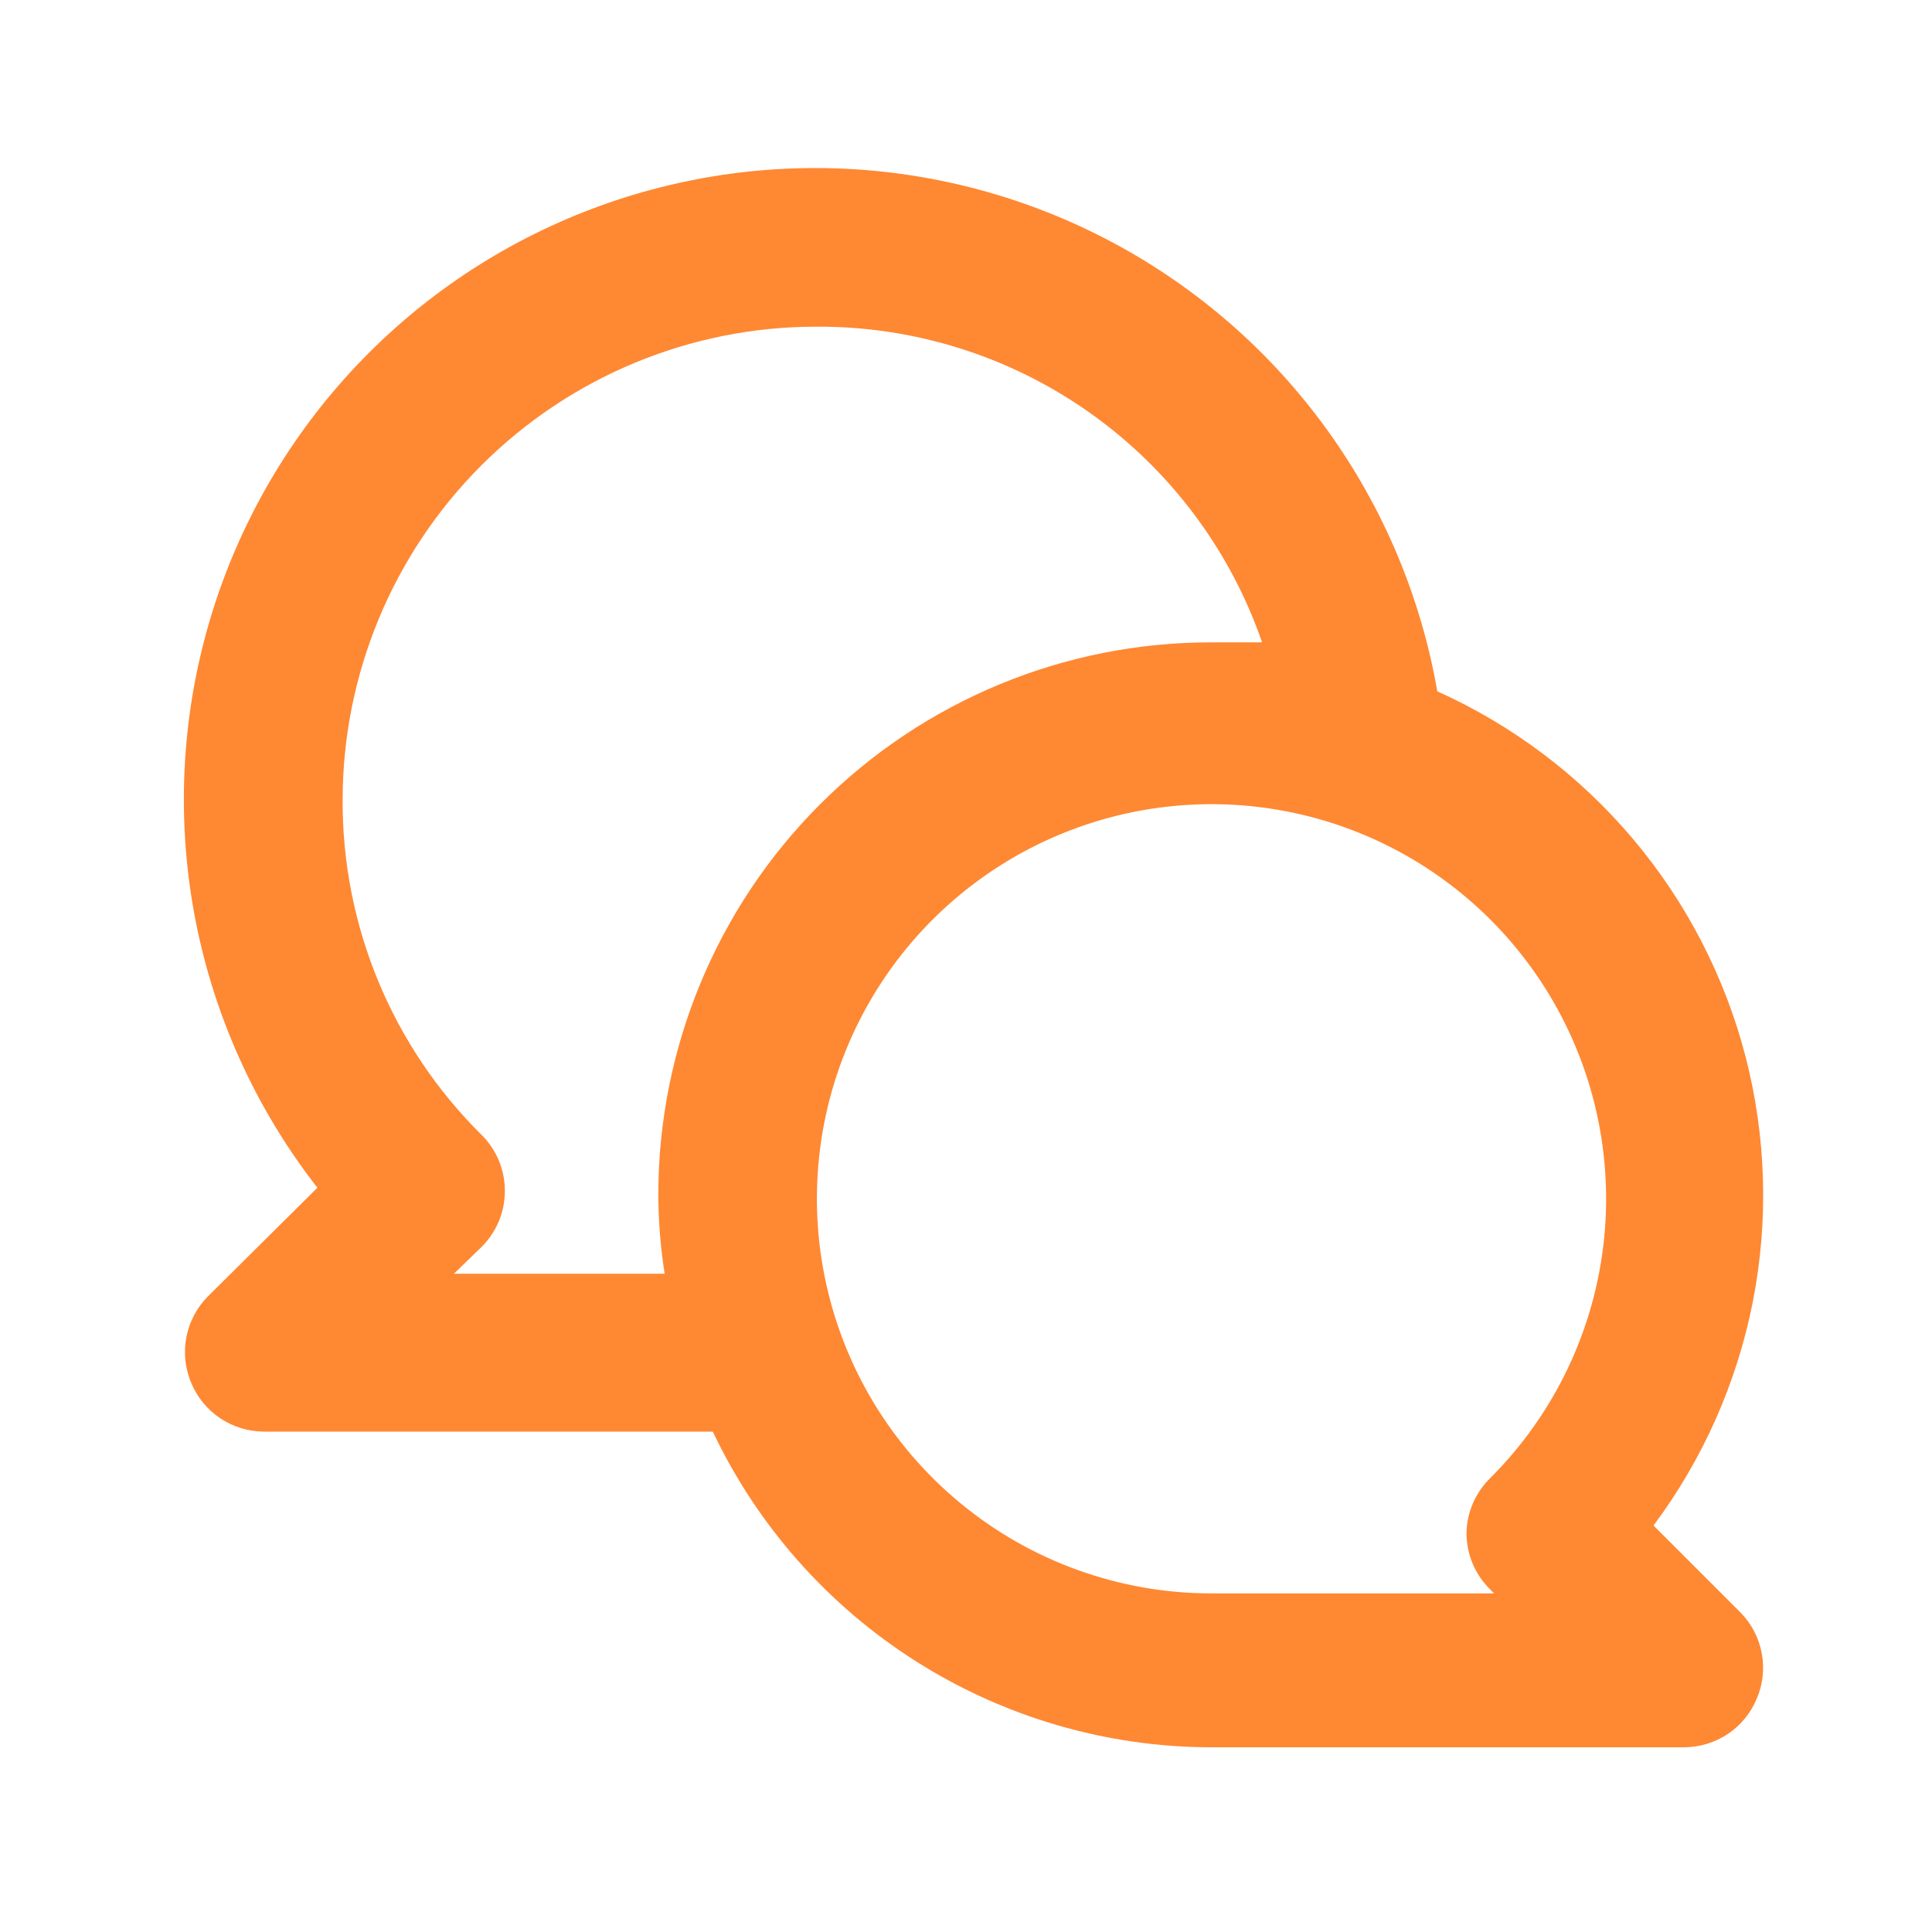 <svg width="35" height="35" viewBox="0 0 35 35" fill="none" xmlns="http://www.w3.org/2000/svg">
<path d="M29.955 27.636C30.851 26.435 31.466 25.048 31.755 23.578C32.043 22.107 31.997 20.591 31.622 19.14C31.245 17.69 30.549 16.342 29.582 15.197C28.616 14.052 27.404 13.138 26.038 12.524C25.74 10.811 25.056 9.189 24.037 7.78C23.019 6.371 21.692 5.213 20.159 4.394C18.626 3.575 16.926 3.116 15.189 3.052C13.452 2.988 11.723 3.321 10.134 4.026C8.544 4.73 7.137 5.787 6.017 7.118C4.898 8.448 4.097 10.015 3.674 11.701C3.251 13.388 3.219 15.148 3.578 16.849C3.938 18.55 4.681 20.146 5.75 21.517L3.762 23.49C3.564 23.691 3.43 23.946 3.376 24.224C3.323 24.501 3.353 24.788 3.462 25.048C3.569 25.309 3.752 25.533 3.986 25.691C4.22 25.848 4.495 25.933 4.777 25.935H12.913C13.723 27.643 15 29.086 16.597 30.098C18.194 31.11 20.044 31.65 21.934 31.654H30.513C30.795 31.652 31.071 31.567 31.305 31.41C31.539 31.252 31.721 31.028 31.828 30.767C31.938 30.507 31.968 30.22 31.914 29.942C31.861 29.665 31.726 29.41 31.528 29.209L29.955 27.636ZM11.926 21.645C11.928 22.124 11.966 22.602 12.041 23.075H8.223L8.724 22.589C8.858 22.456 8.964 22.298 9.037 22.124C9.109 21.95 9.146 21.763 9.146 21.574C9.146 21.385 9.109 21.198 9.037 21.024C8.964 20.85 8.858 20.692 8.724 20.559C7.922 19.766 7.287 18.822 6.855 17.781C6.423 16.74 6.203 15.624 6.207 14.497C6.207 12.222 7.111 10.04 8.72 8.431C10.329 6.822 12.511 5.918 14.786 5.918C16.561 5.908 18.295 6.453 19.744 7.479C21.193 8.505 22.284 9.959 22.864 11.637C22.549 11.637 22.249 11.637 21.934 11.637C19.28 11.637 16.735 12.692 14.858 14.569C12.981 16.445 11.926 18.991 11.926 21.645ZM26.996 28.794L27.067 28.866H21.934C20.281 28.863 18.679 28.287 17.403 27.235C16.126 26.184 15.254 24.723 14.934 23.1C14.614 21.477 14.866 19.794 15.648 18.337C16.43 16.88 17.693 15.739 19.222 15.108C20.75 14.478 22.451 14.397 24.032 14.879C25.614 15.361 26.98 16.377 27.897 17.754C28.814 19.13 29.225 20.782 29.061 22.427C28.896 24.073 28.167 25.61 26.996 26.778C26.726 27.042 26.572 27.402 26.567 27.779C26.568 27.968 26.606 28.155 26.68 28.33C26.753 28.504 26.861 28.662 26.996 28.794Z" fill="#FF8833"/>
</svg>
